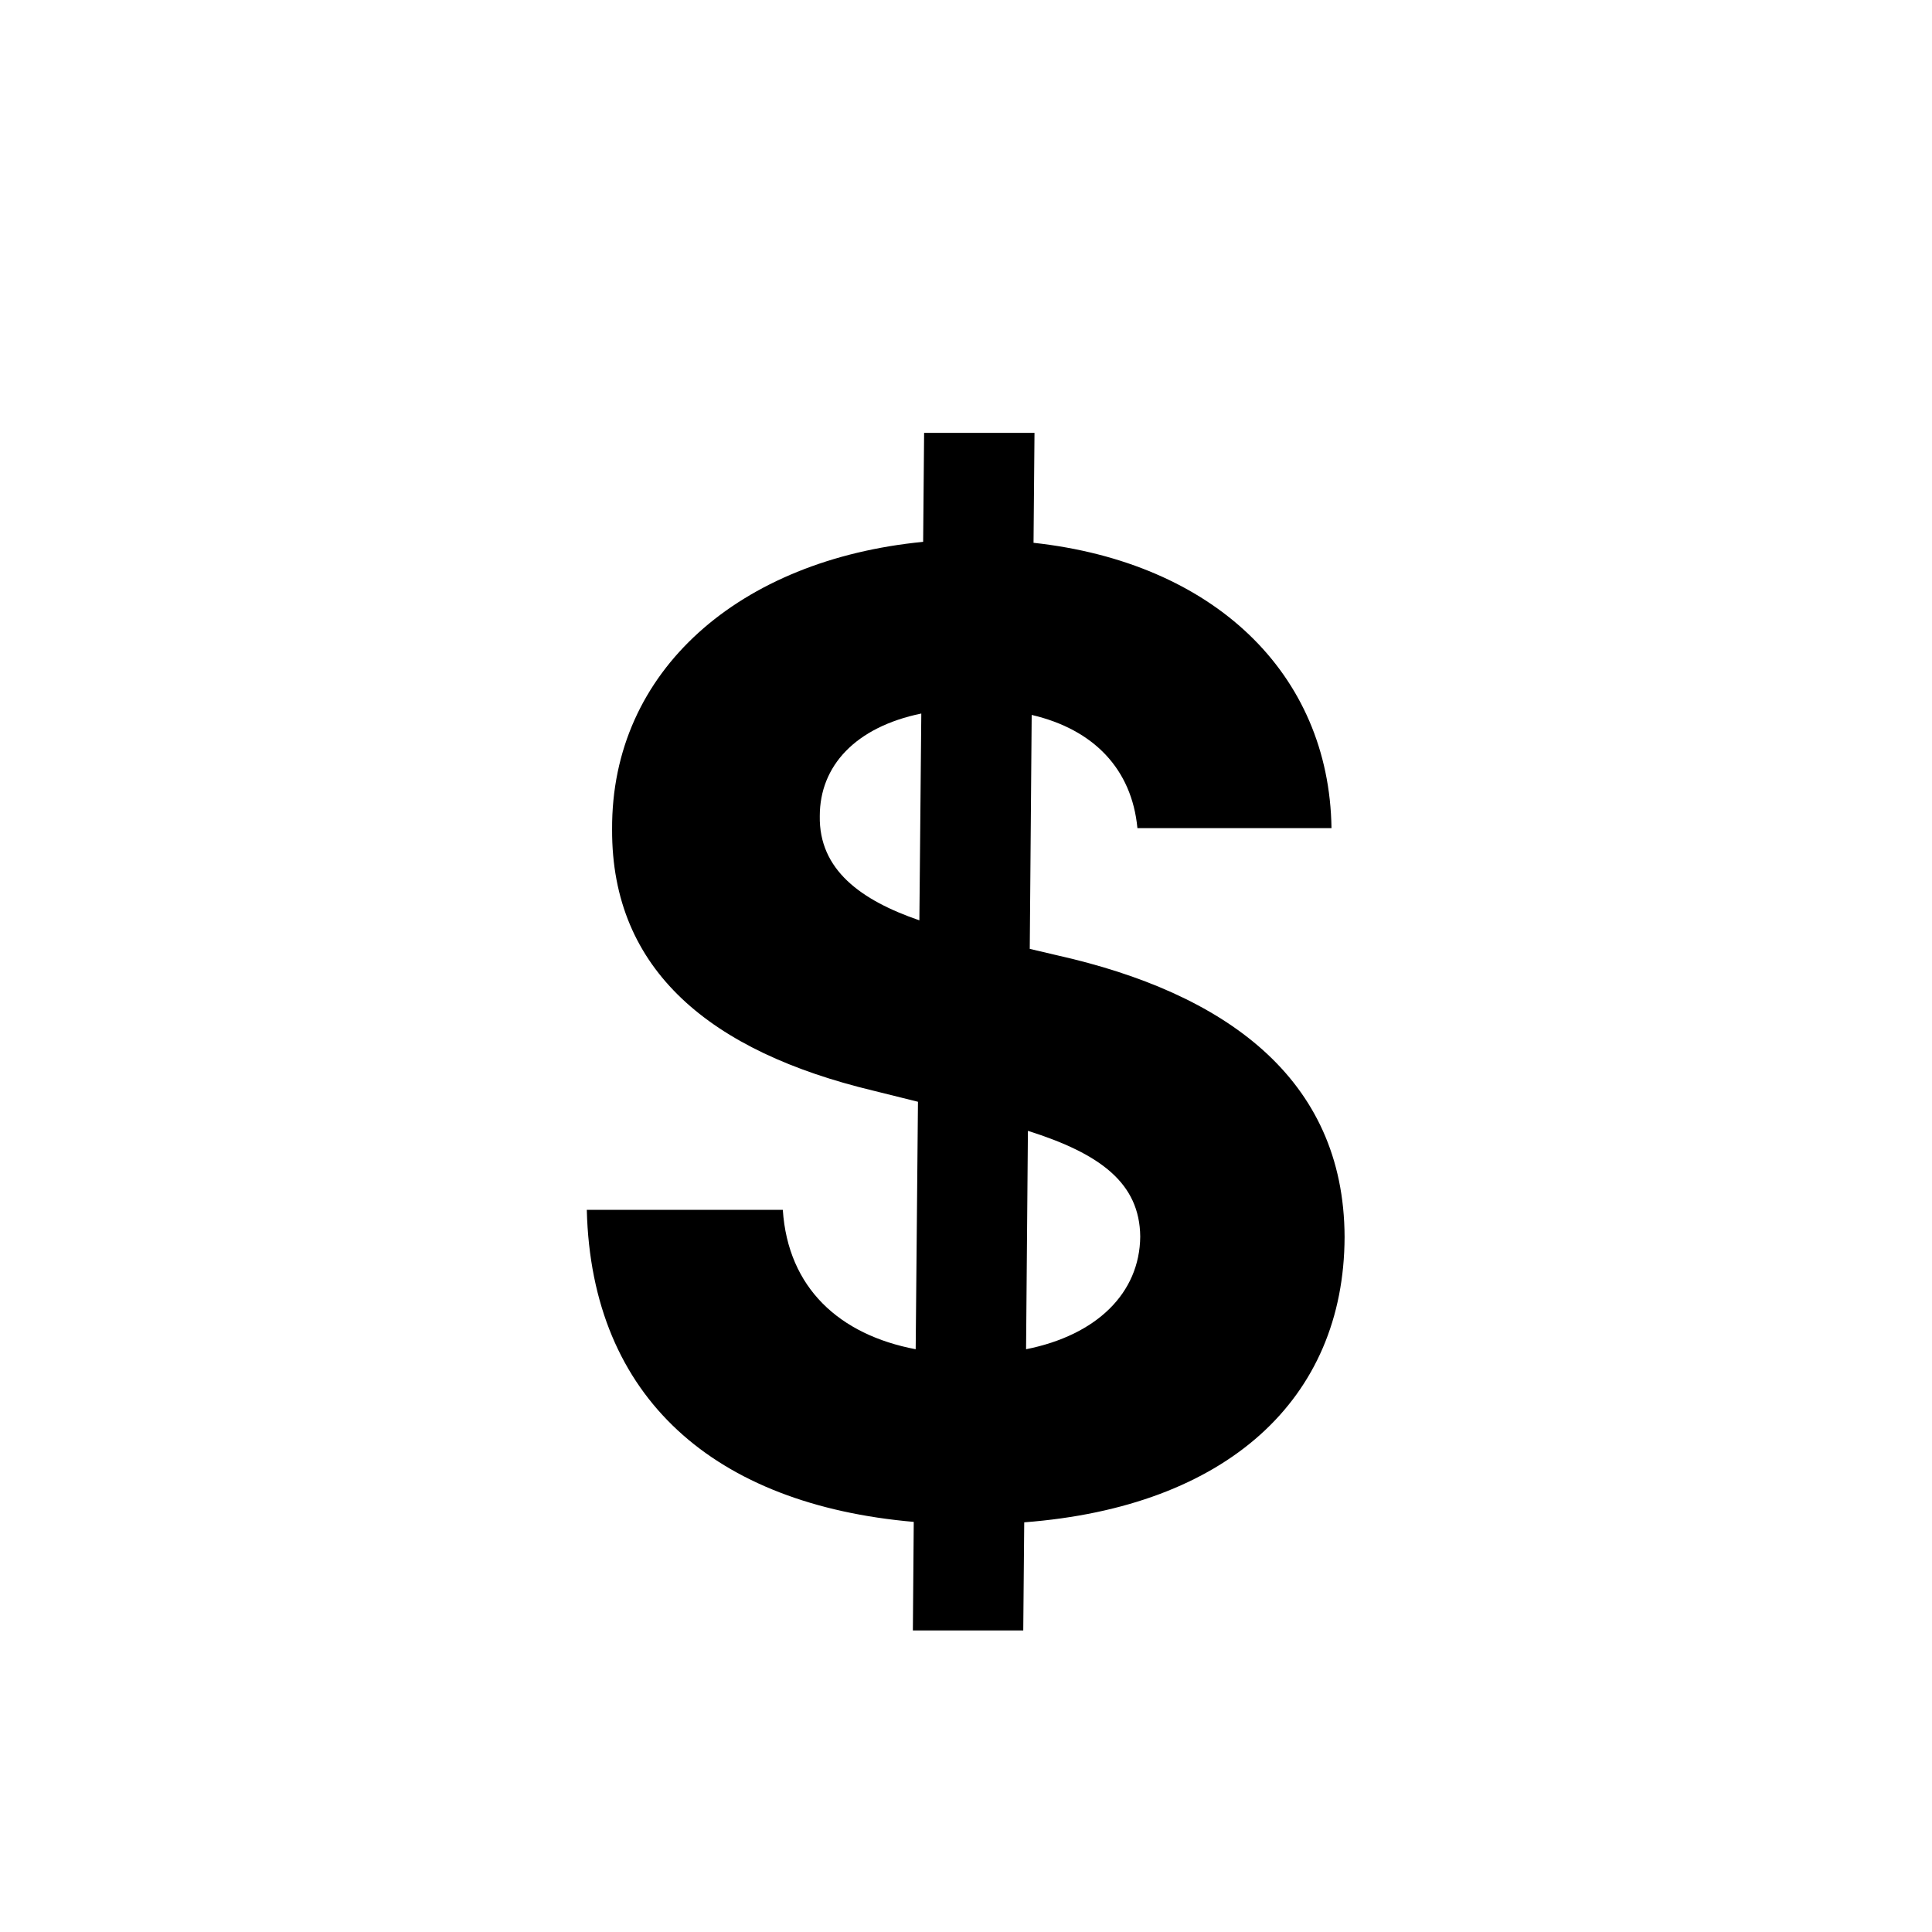<svg width="22" height="22" viewBox="-6 -4 22 22" fill="none" xmlns="http://www.w3.org/2000/svg">
<path d="M4.395 14.566H5.652L5.663 13.335C7.969 13.159 9.306 11.934 9.311 10.086C9.306 8.269 7.937 7.305 6.041 6.879L5.726 6.805L5.748 4.141C6.456 4.306 6.888 4.759 6.952 5.43H9.162C9.136 3.667 7.82 2.405 5.769 2.181L5.78 0.929H4.523L4.512 2.17C2.429 2.373 0.959 3.63 0.97 5.446C0.964 7.055 2.099 7.976 3.942 8.419L4.453 8.546L4.427 11.364C3.558 11.199 2.973 10.666 2.914 9.777H0.682C0.735 11.929 2.147 13.133 4.405 13.33L4.395 14.566ZM5.684 11.364L5.705 8.877C6.531 9.138 6.978 9.473 6.984 10.081C6.978 10.725 6.488 11.204 5.684 11.364ZM4.469 6.48C3.803 6.251 3.324 5.904 3.335 5.292C3.335 4.722 3.74 4.28 4.491 4.125L4.469 6.48Z" fill="currentColor"/>
</svg>
